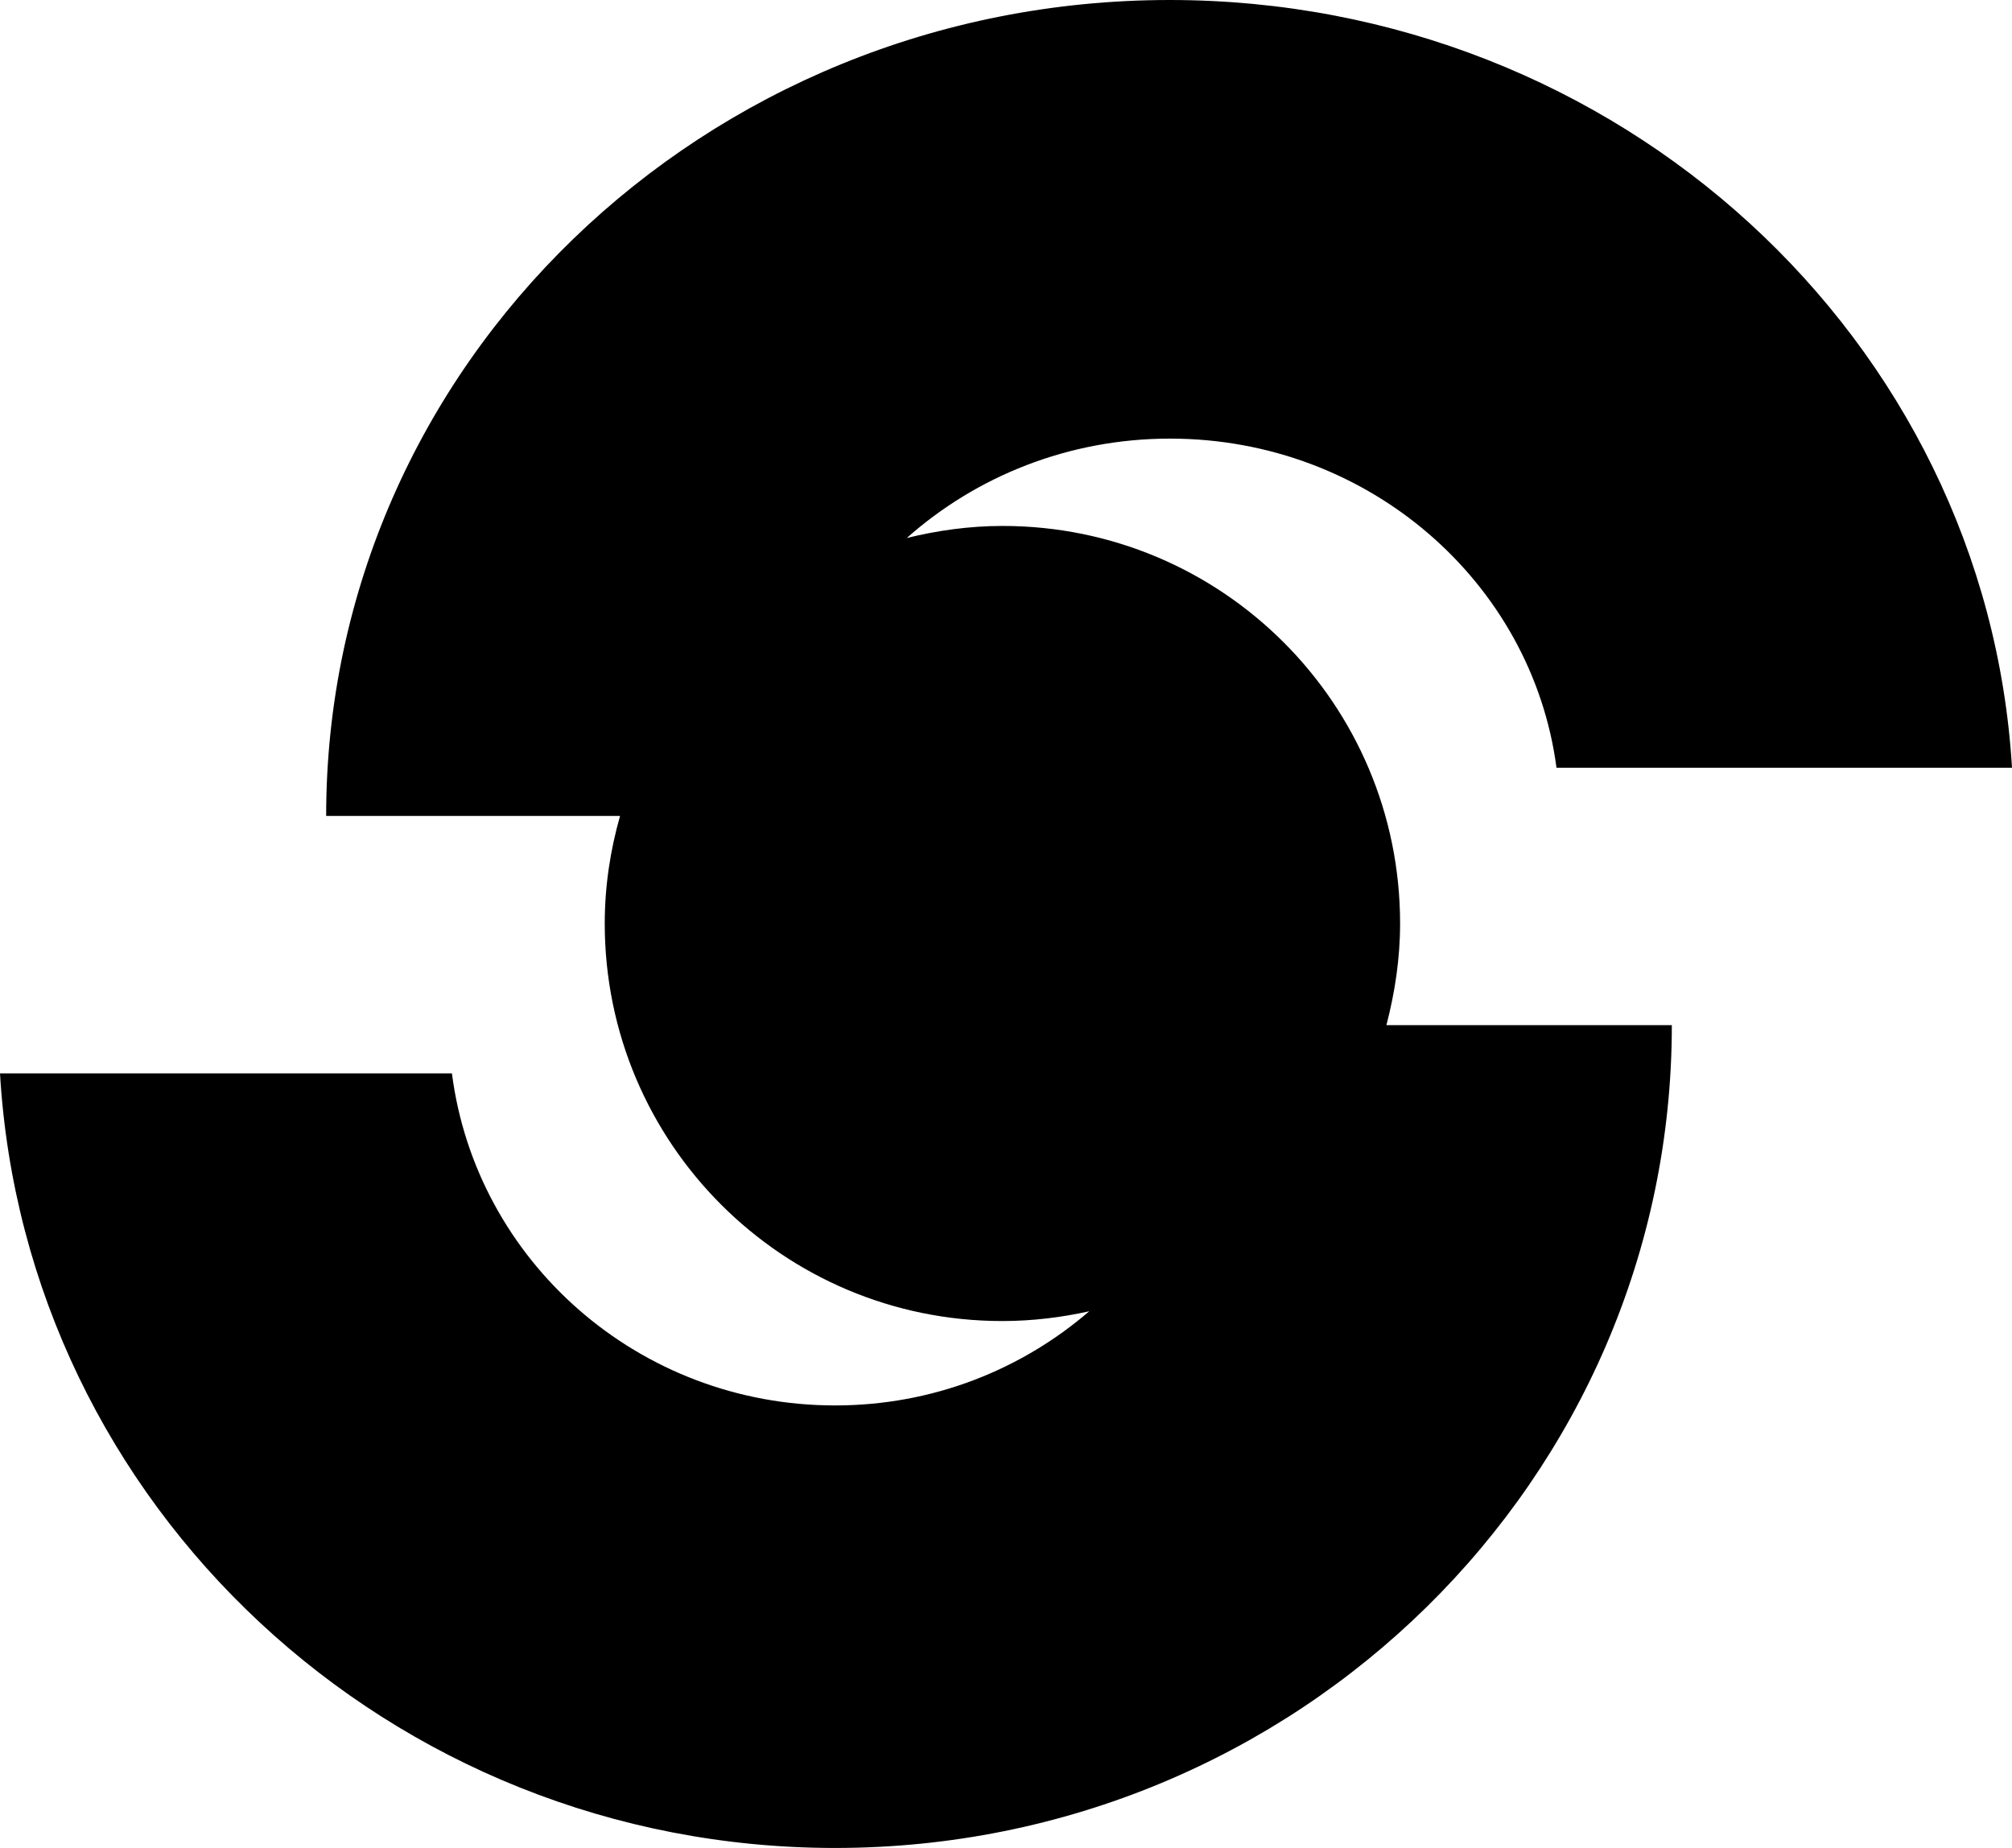 <svg xmlns="http://www.w3.org/2000/svg" width="617.5" viewBox="0 0 617.5 567.1" height="567.1" xml:space="preserve"><path d="M429.7 283.4c0-67.4-54.6-122-122-122-10.2 0-20 1.4-29.4 3.7 21.3-18.9 49.6-30.5 80.8-30.5 60.9 0 111.1 44.1 118.6 101h139.8C609.6 104.2 496.9 0 359 0 216 0 100.1 112.1 100.1 250.4h90.2c-3 10.5-4.7 21.6-4.7 33 0 67.4 54.6 122 122 122 9.2 0 18.1-1.1 26.7-3-20.9 18-48.1 28.9-78 28.9-60.4 0-110.2-44.4-117.6-101.9H0C7.8 462 119.6 567.1 256.3 567.1c141.8 0 256.8-113.1 256.8-252.5h-87.6c2.6-10 4.2-20.4 4.2-31.2z"></path></svg>